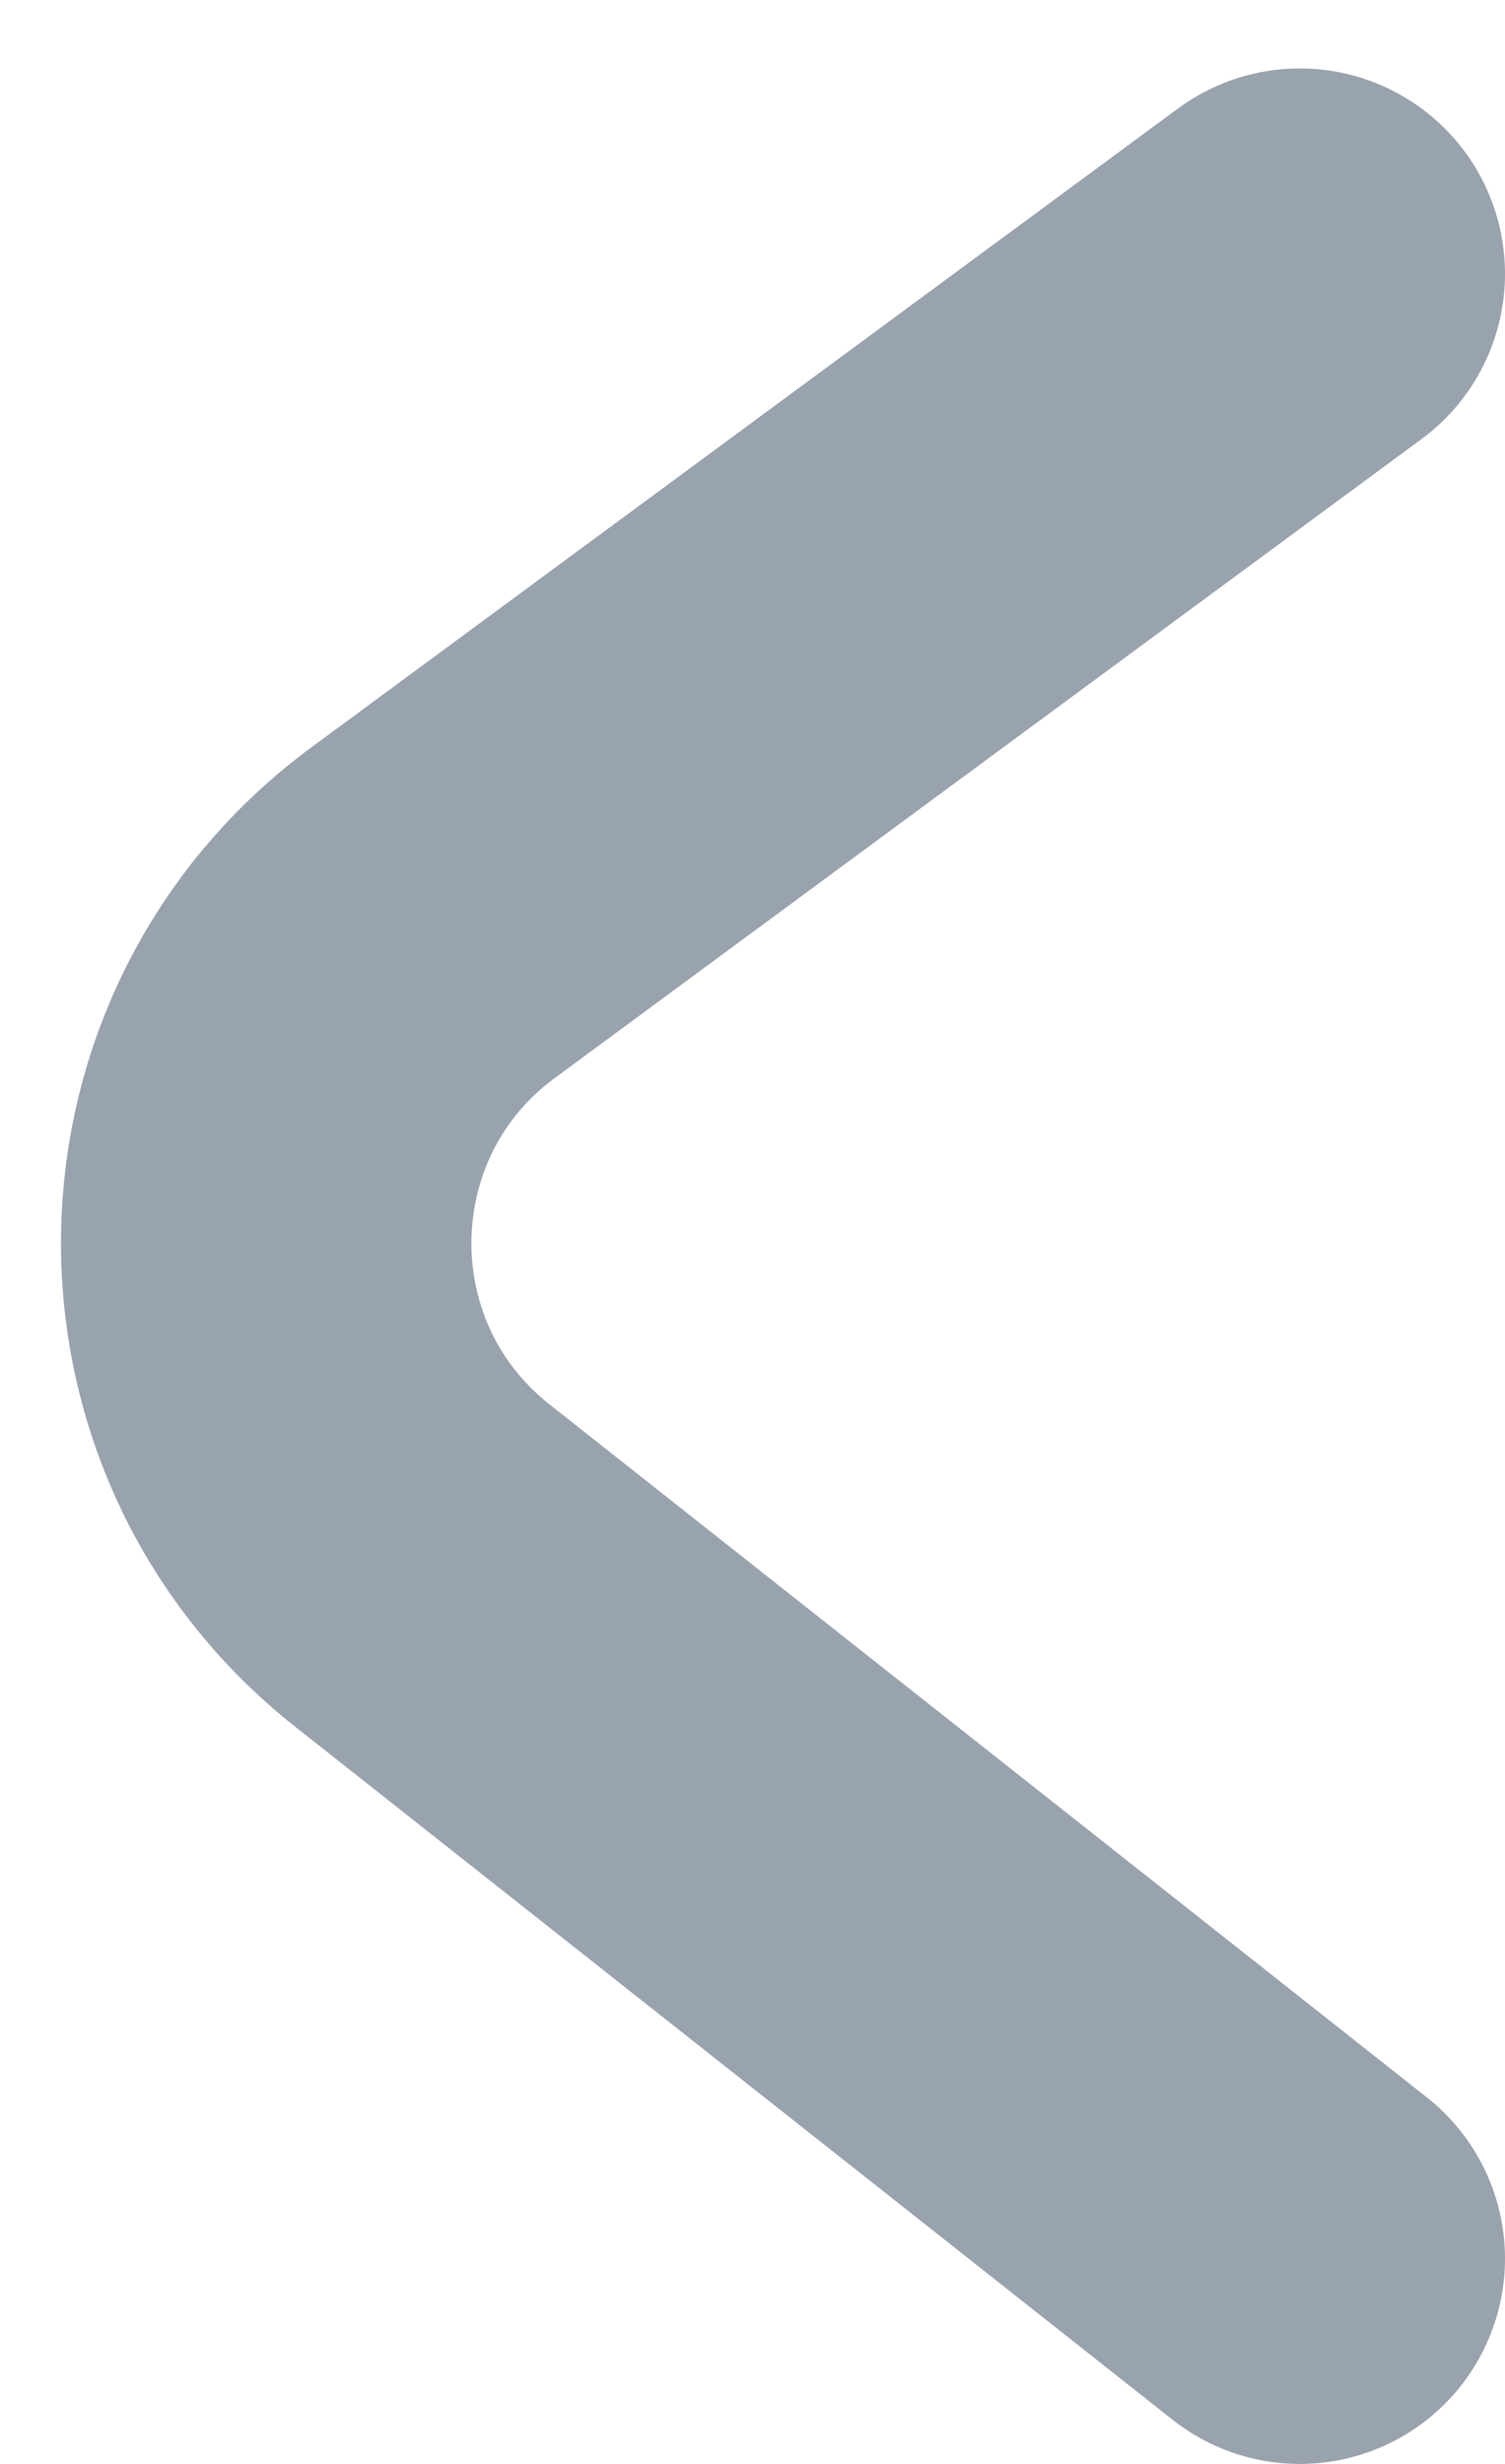 <svg width="11" height="18" viewBox="0 0 11 18" fill="none" xmlns="http://www.w3.org/2000/svg">
<path d="M9.5 16.5L3.087 11.437C1.533 10.21 1.572 7.841 3.166 6.667L9.5 2" stroke="#001A34" stroke-opacity="0.4" stroke-width="3" stroke-linecap="round"/>
</svg>
